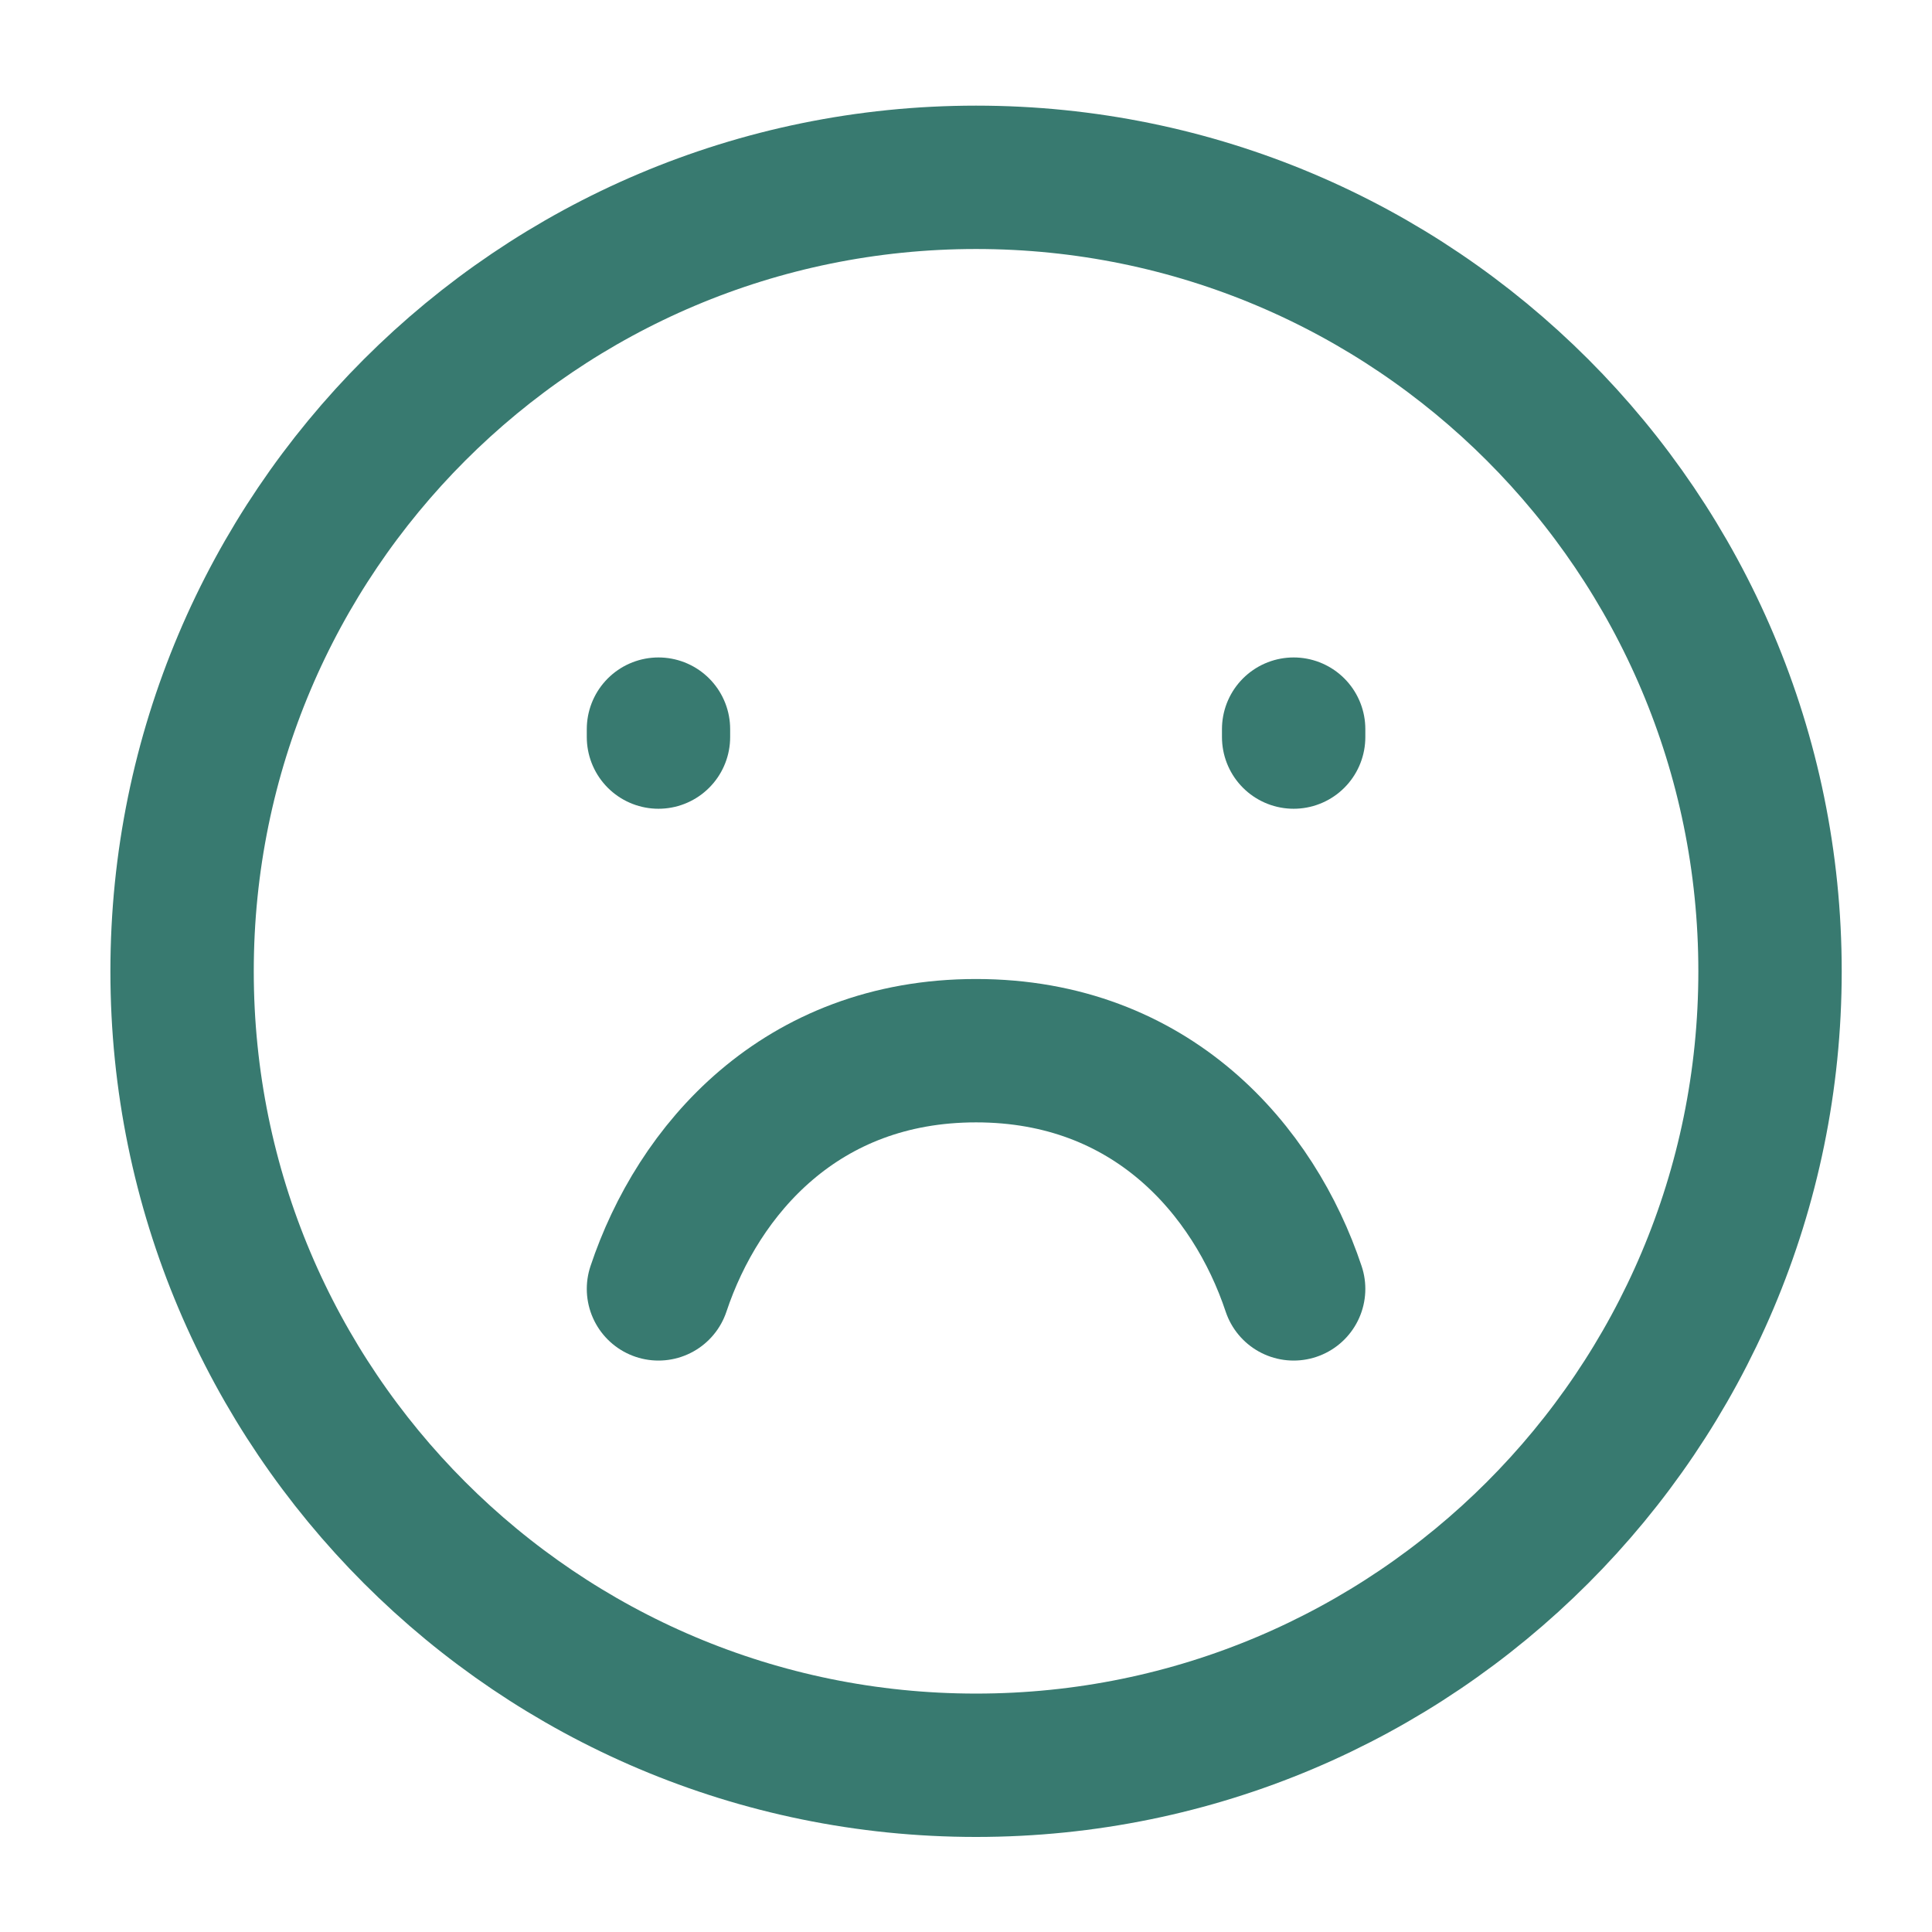 <svg width="73" height="73" viewBox="0 0 73 73" fill="none" xmlns="http://www.w3.org/2000/svg">
<path d="M36.88 66.7C53.448 66.7 66.88 53.268 66.88 36.7C66.88 20.131 53.448 6.7 36.88 6.7C20.311 6.7 6.88 20.131 6.88 36.7C6.88 53.268 20.311 66.7 36.88 66.7Z" stroke="#387A70" stroke-width="5.417" stroke-linecap="round"/>
<path d="M24.88 27.85V27.55M48.88 27.85V27.55" stroke="#387A70" stroke-width="5.417" stroke-linecap="round"/>
<path d="M48.88 48.7C47.38 44.2 43.51 39.7 36.88 39.7C30.25 39.7 26.38 44.2 24.88 48.7" stroke="#387A70" stroke-width="5.417" stroke-linecap="round" stroke-linejoin="round"/>
</svg>
